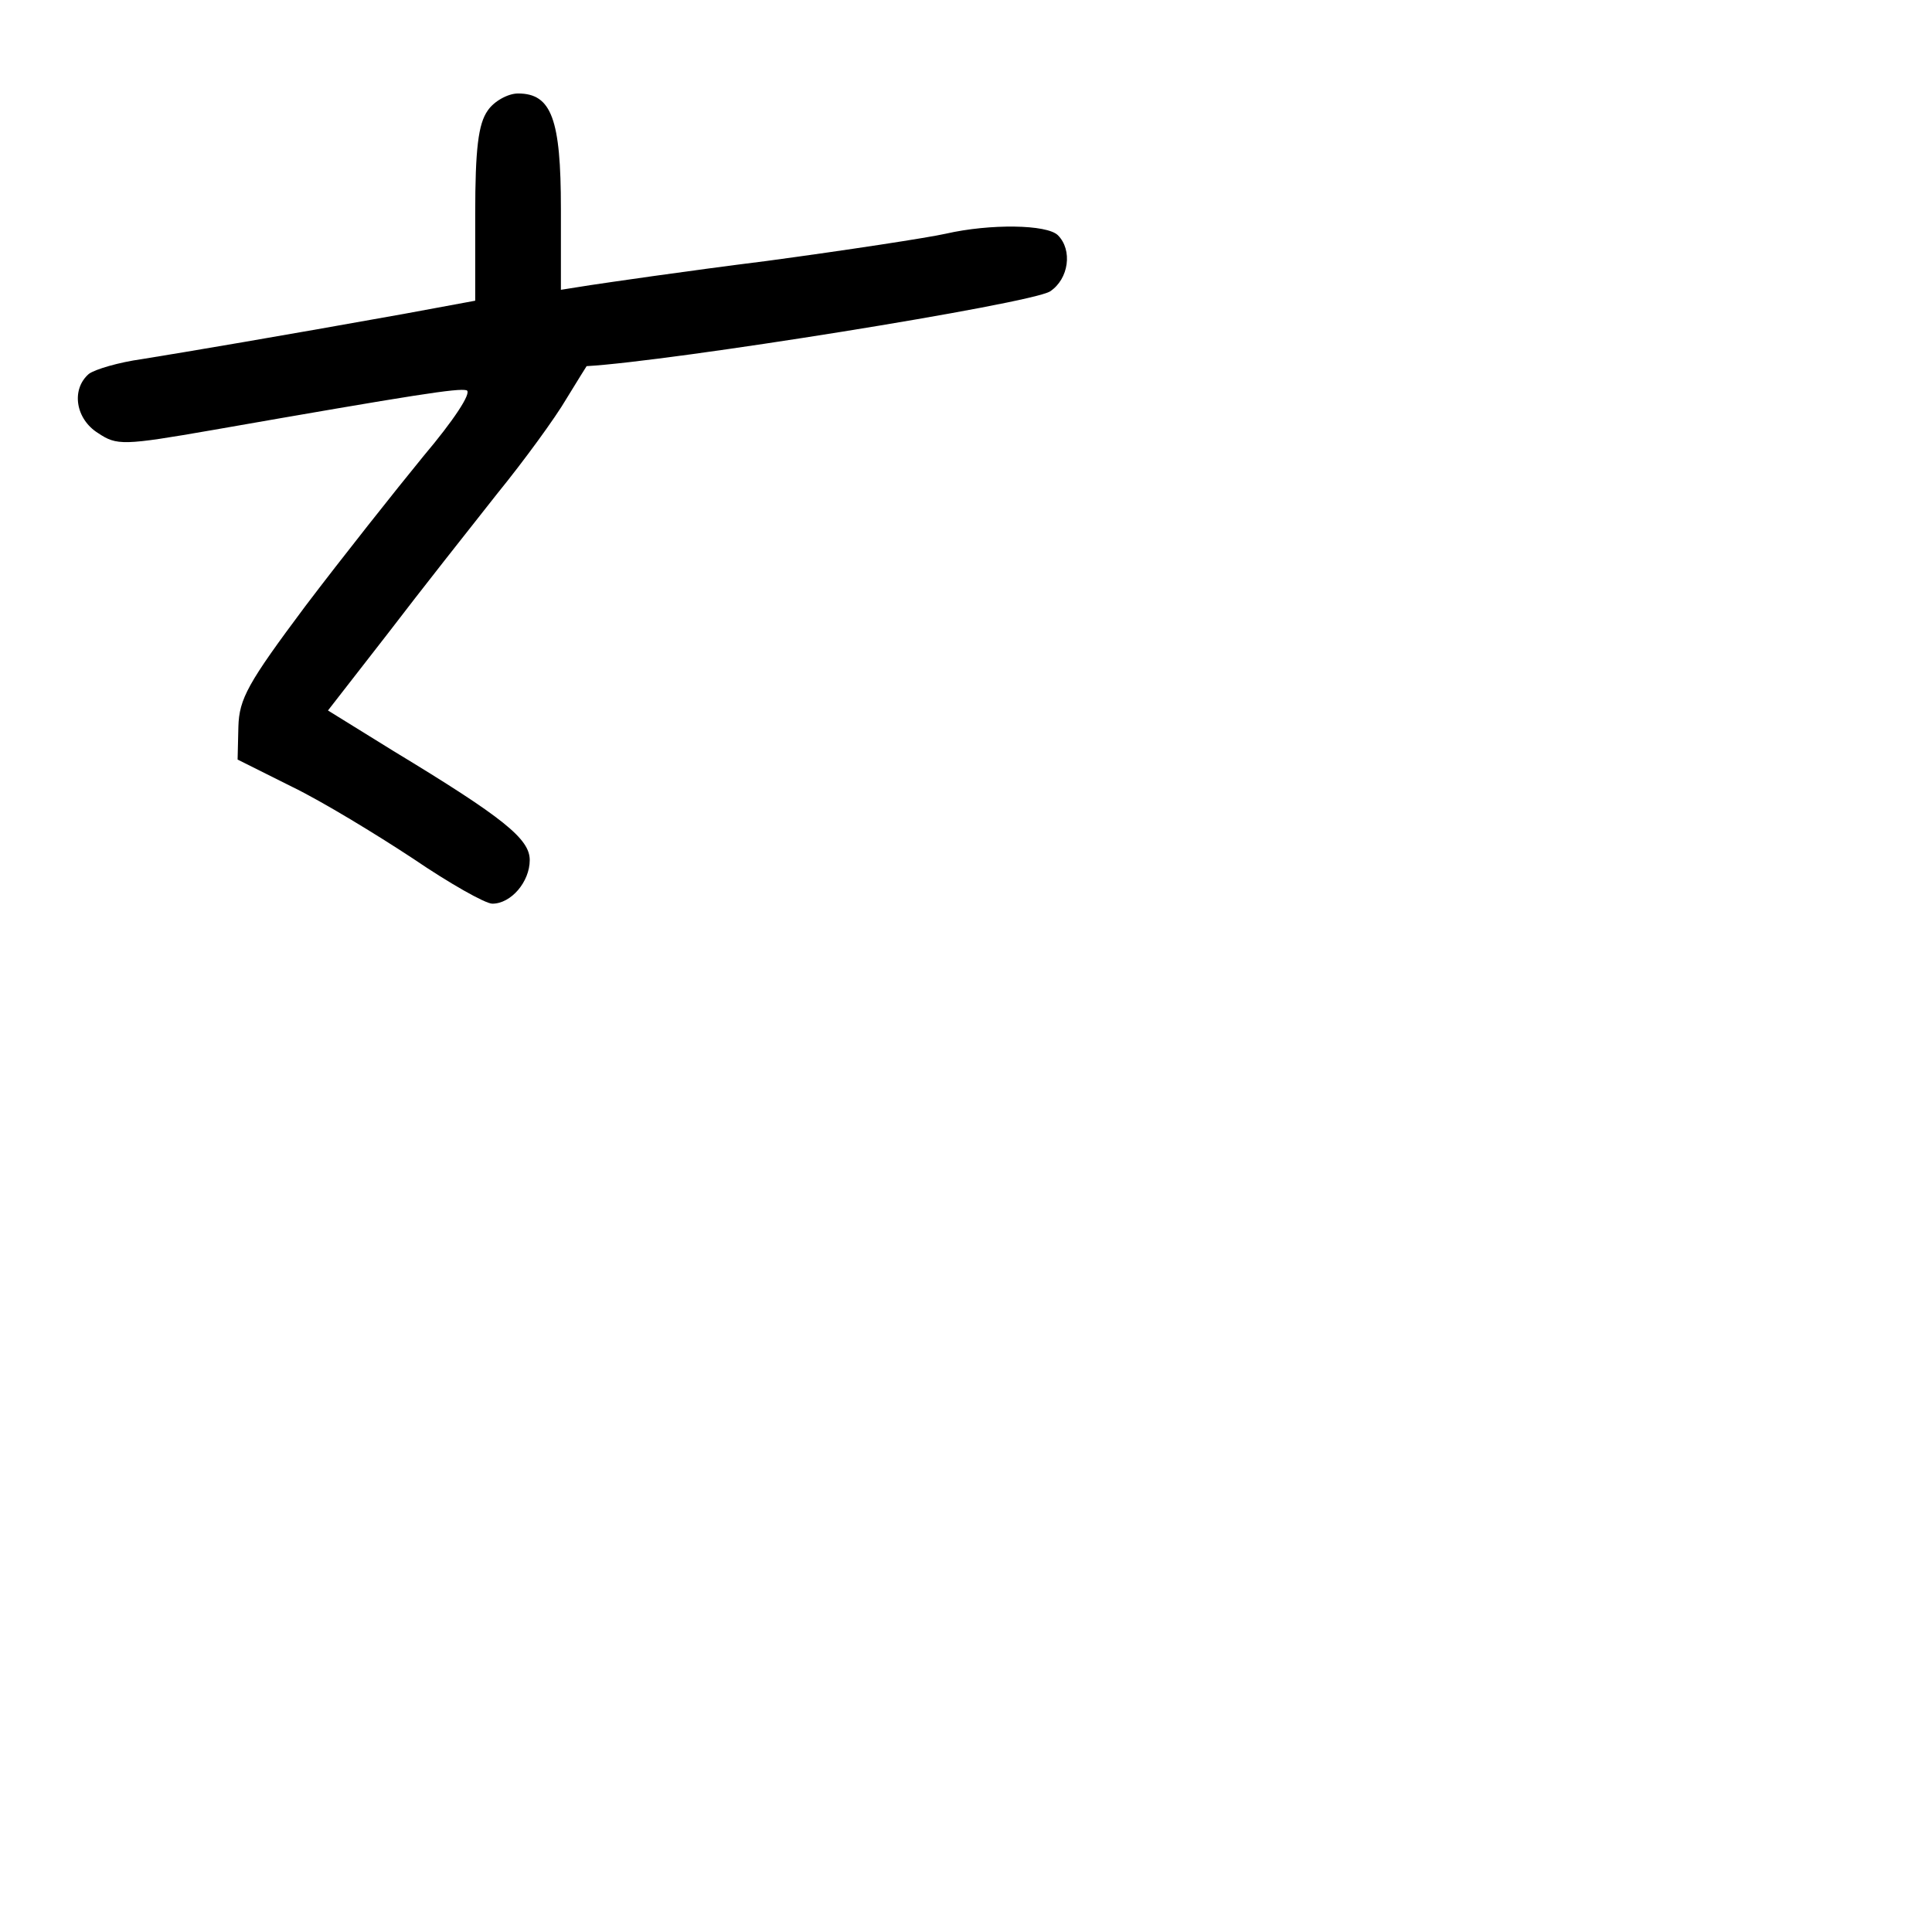 <?xml version="1.0" standalone="no"?>
<!DOCTYPE svg PUBLIC "-//W3C//DTD SVG 20010904//EN"
 "http://www.w3.org/TR/2001/REC-SVG-20010904/DTD/svg10.dtd">
<svg version="1.0" xmlns="http://www.w3.org/2000/svg"
 width="248pt" height="248pt" viewBox="0 0 248 248"
 preserveAspectRatio="xMidYMid meet">
<g transform="translate(0,248) scale(0.1,-0.1)"
fill="#000000" stroke="none">
<path d="M626 2338 c-12 -17 -16 -49 -16 -133 l0 -111 -92 -17 c-156 -28 -280
-49 -336 -58 -29 -4 -60 -13 -68 -19 -23 -20 -17 -58 12 -76 24 -16 32 -16
147 4 263 46 315 54 326 51 7 -3 -17 -39 -55 -84 -36 -44 -105 -131 -152 -193
-74 -99 -85 -119 -86 -155 l-1 -42 70 -35 c39 -19 108 -61 155 -92 47 -32 93
-58 102 -58 24 0 48 28 48 56 0 27 -33 54 -175 140 l-84 52 77 99 c42 55 106
136 140 179 35 43 75 98 89 122 14 23 26 42 26 42 107 6 570 80 595 96 24 16
29 53 10 72 -14 14 -87 15 -144 2 -22 -5 -126 -21 -230 -35 -104 -13 -206 -28
-226 -31 l-38 -6 0 104 c0 115 -12 148 -55 148 -13 0 -31 -10 -39 -22z"/>
</g>
</svg>
